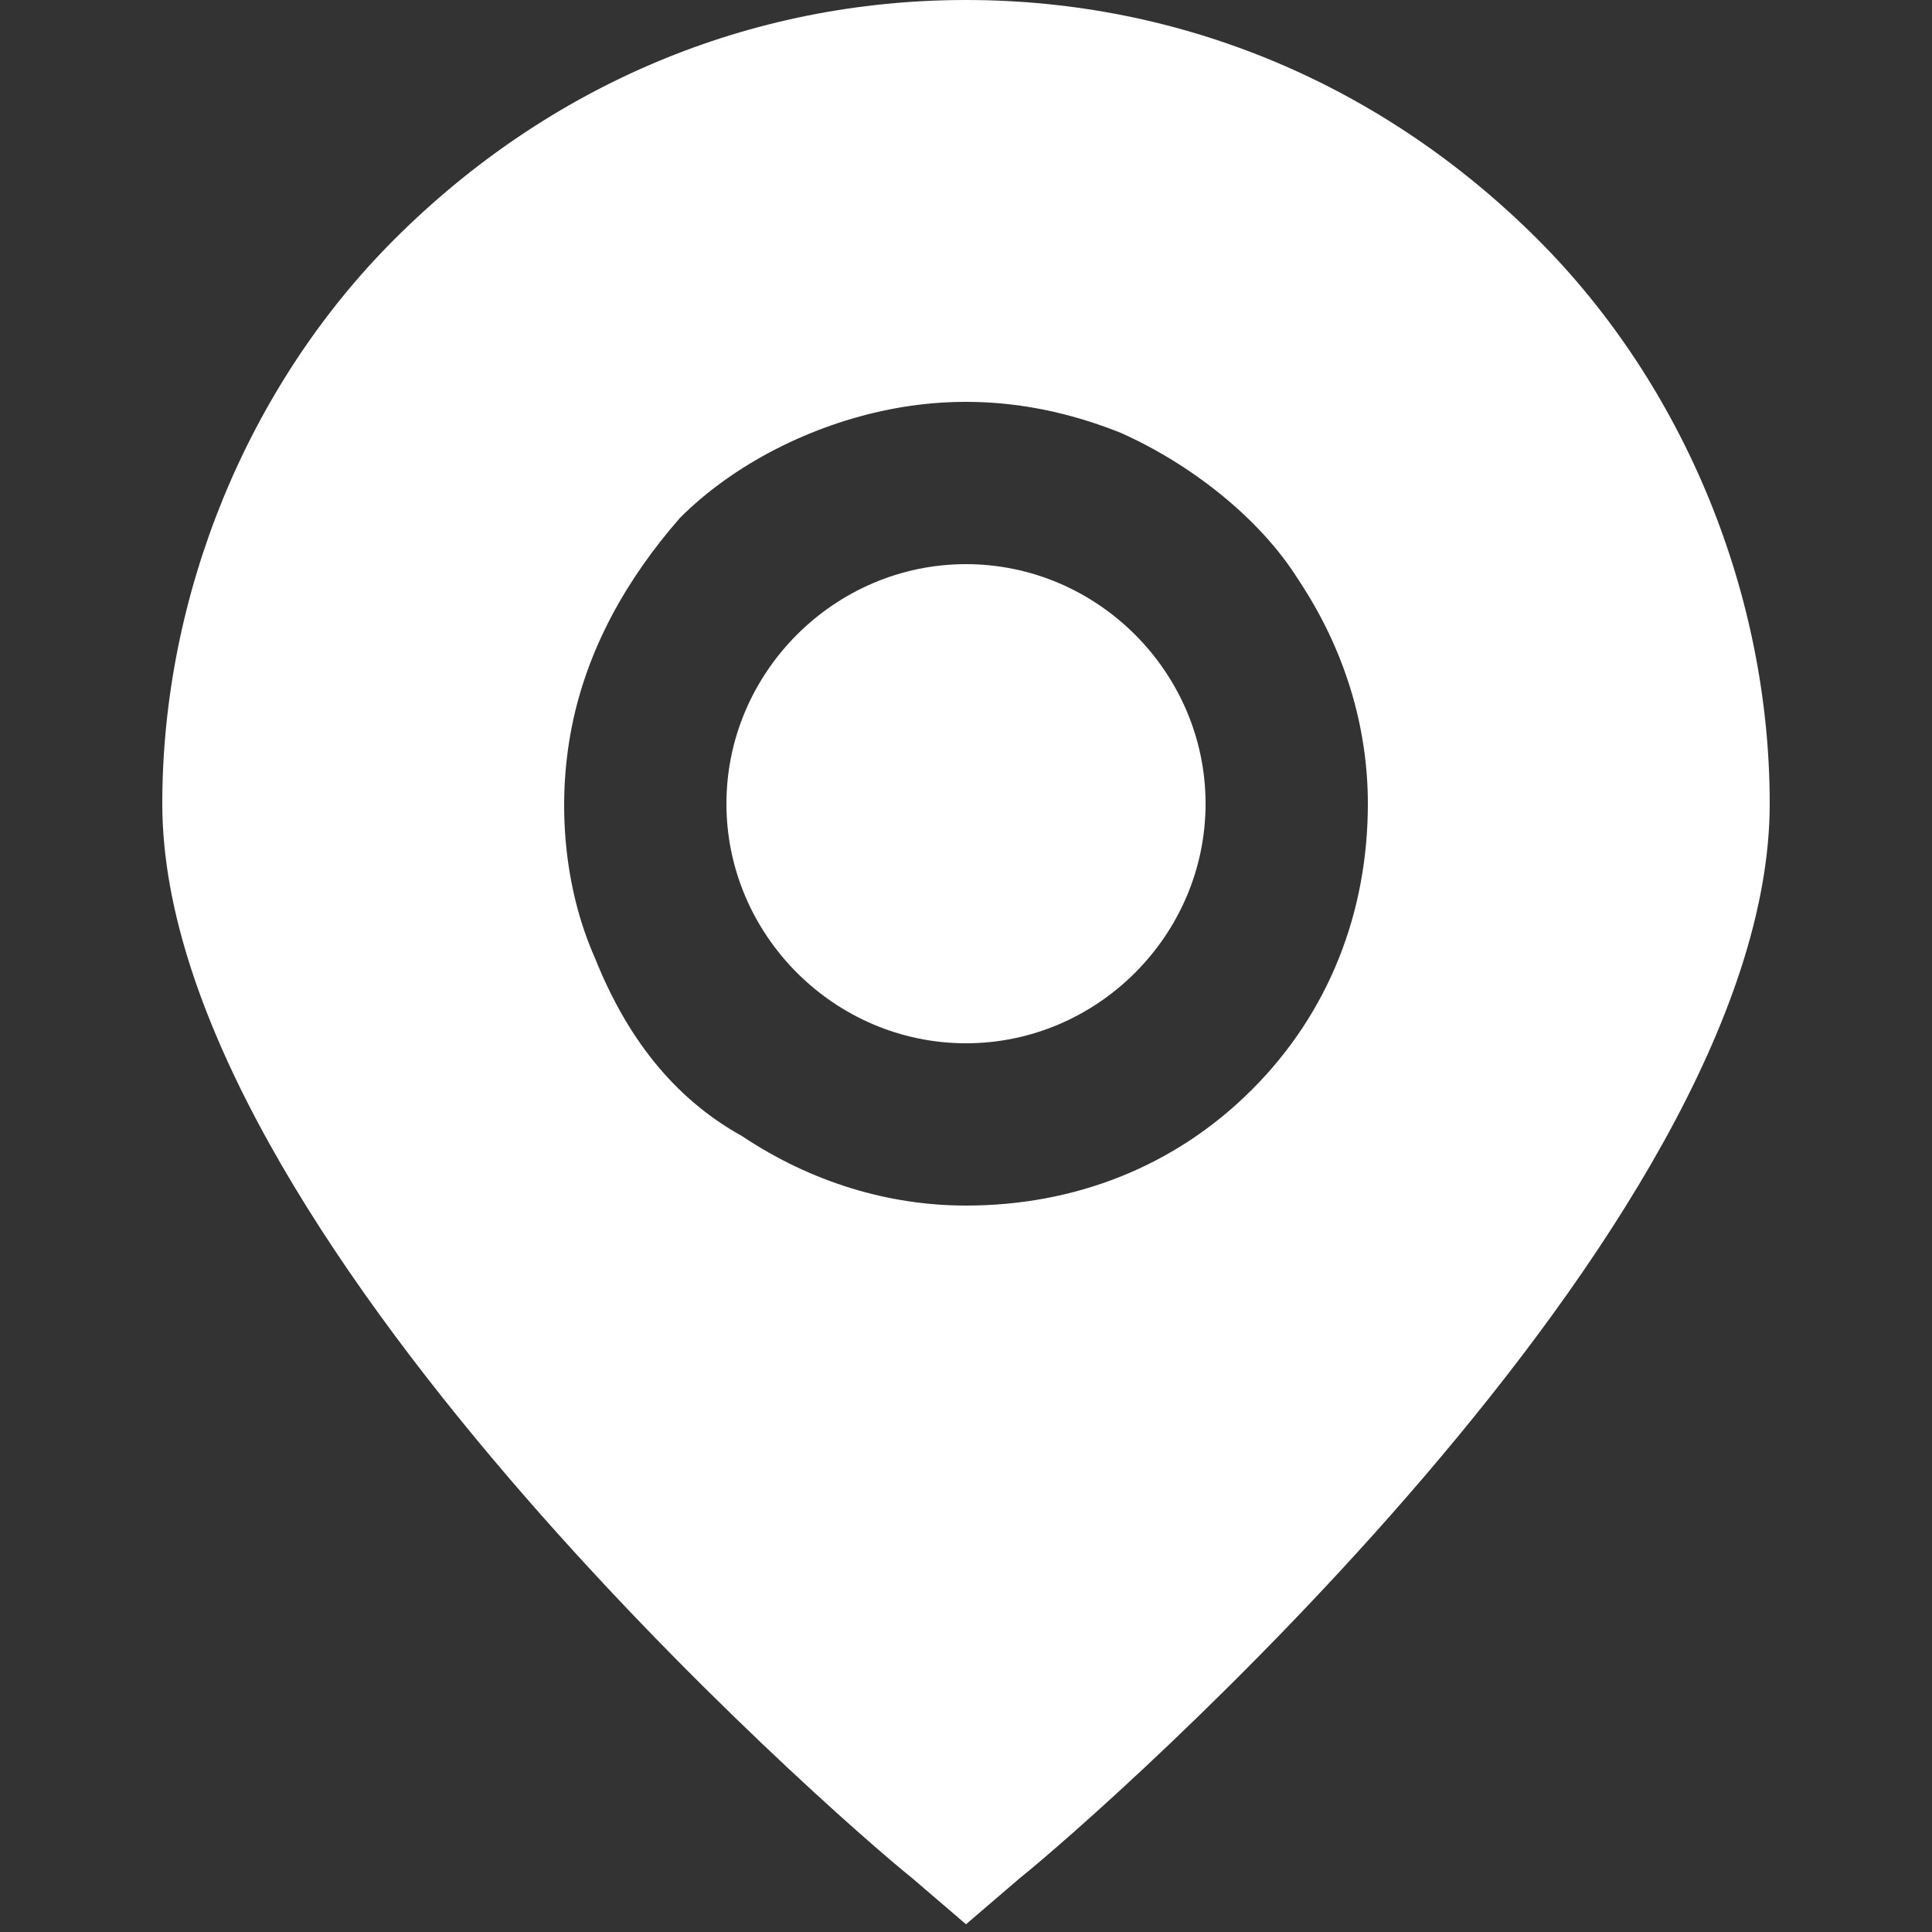 <svg version="1.2" xmlns="http://www.w3.org/2000/svg" viewBox="0 0 25 25" width="25" height="25">
	<rect x="0" y="0" width="25" height="25" fill="#333333" stroke="none"/>
	<title>location-black-svg</title>
	<style>
		.s0 { fill: #ffffff } 
	</style>
	<path id="Layer" fill-rule="evenodd" class="s0" d="m19.9 3.1c1.9 1.9 3 4.6 3 7.3 0 5.5-8.7 13.1-9.7 13.9l-0.7 0.6-0.7-0.6c-1-0.8-9.7-8.4-9.7-13.9 0-2.7 1.1-5.4 3-7.3 2-2 4.6-3.1 7.4-3.1 2.8 0 5.4 1.1 7.4 3.1zm-3.7 11c1-1 1.5-2.3 1.5-3.7 0-1-0.3-2-0.9-2.9-0.5-0.8-1.4-1.5-2.3-1.9-1-0.4-2-0.5-3-0.3-1 0.2-2 0.7-2.7 1.4-0.7 0.8-1.2 1.7-1.4 2.7-0.2 1-0.1 2.1 0.3 3 0.4 1 1 1.8 1.9 2.3 0.9 0.6 1.9 0.9 2.9 0.9 1.4 0 2.7-0.5 3.7-1.5z"/>
	<path id="Layer" class="s0" d="m12.5 13.5c1.7 0 3.1-1.4 3.1-3.1 0-1.7-1.4-3.1-3.1-3.1-1.7 0-3.1 1.4-3.1 3.1 0 1.7 1.4 3.1 3.1 3.1z"/>
</svg>